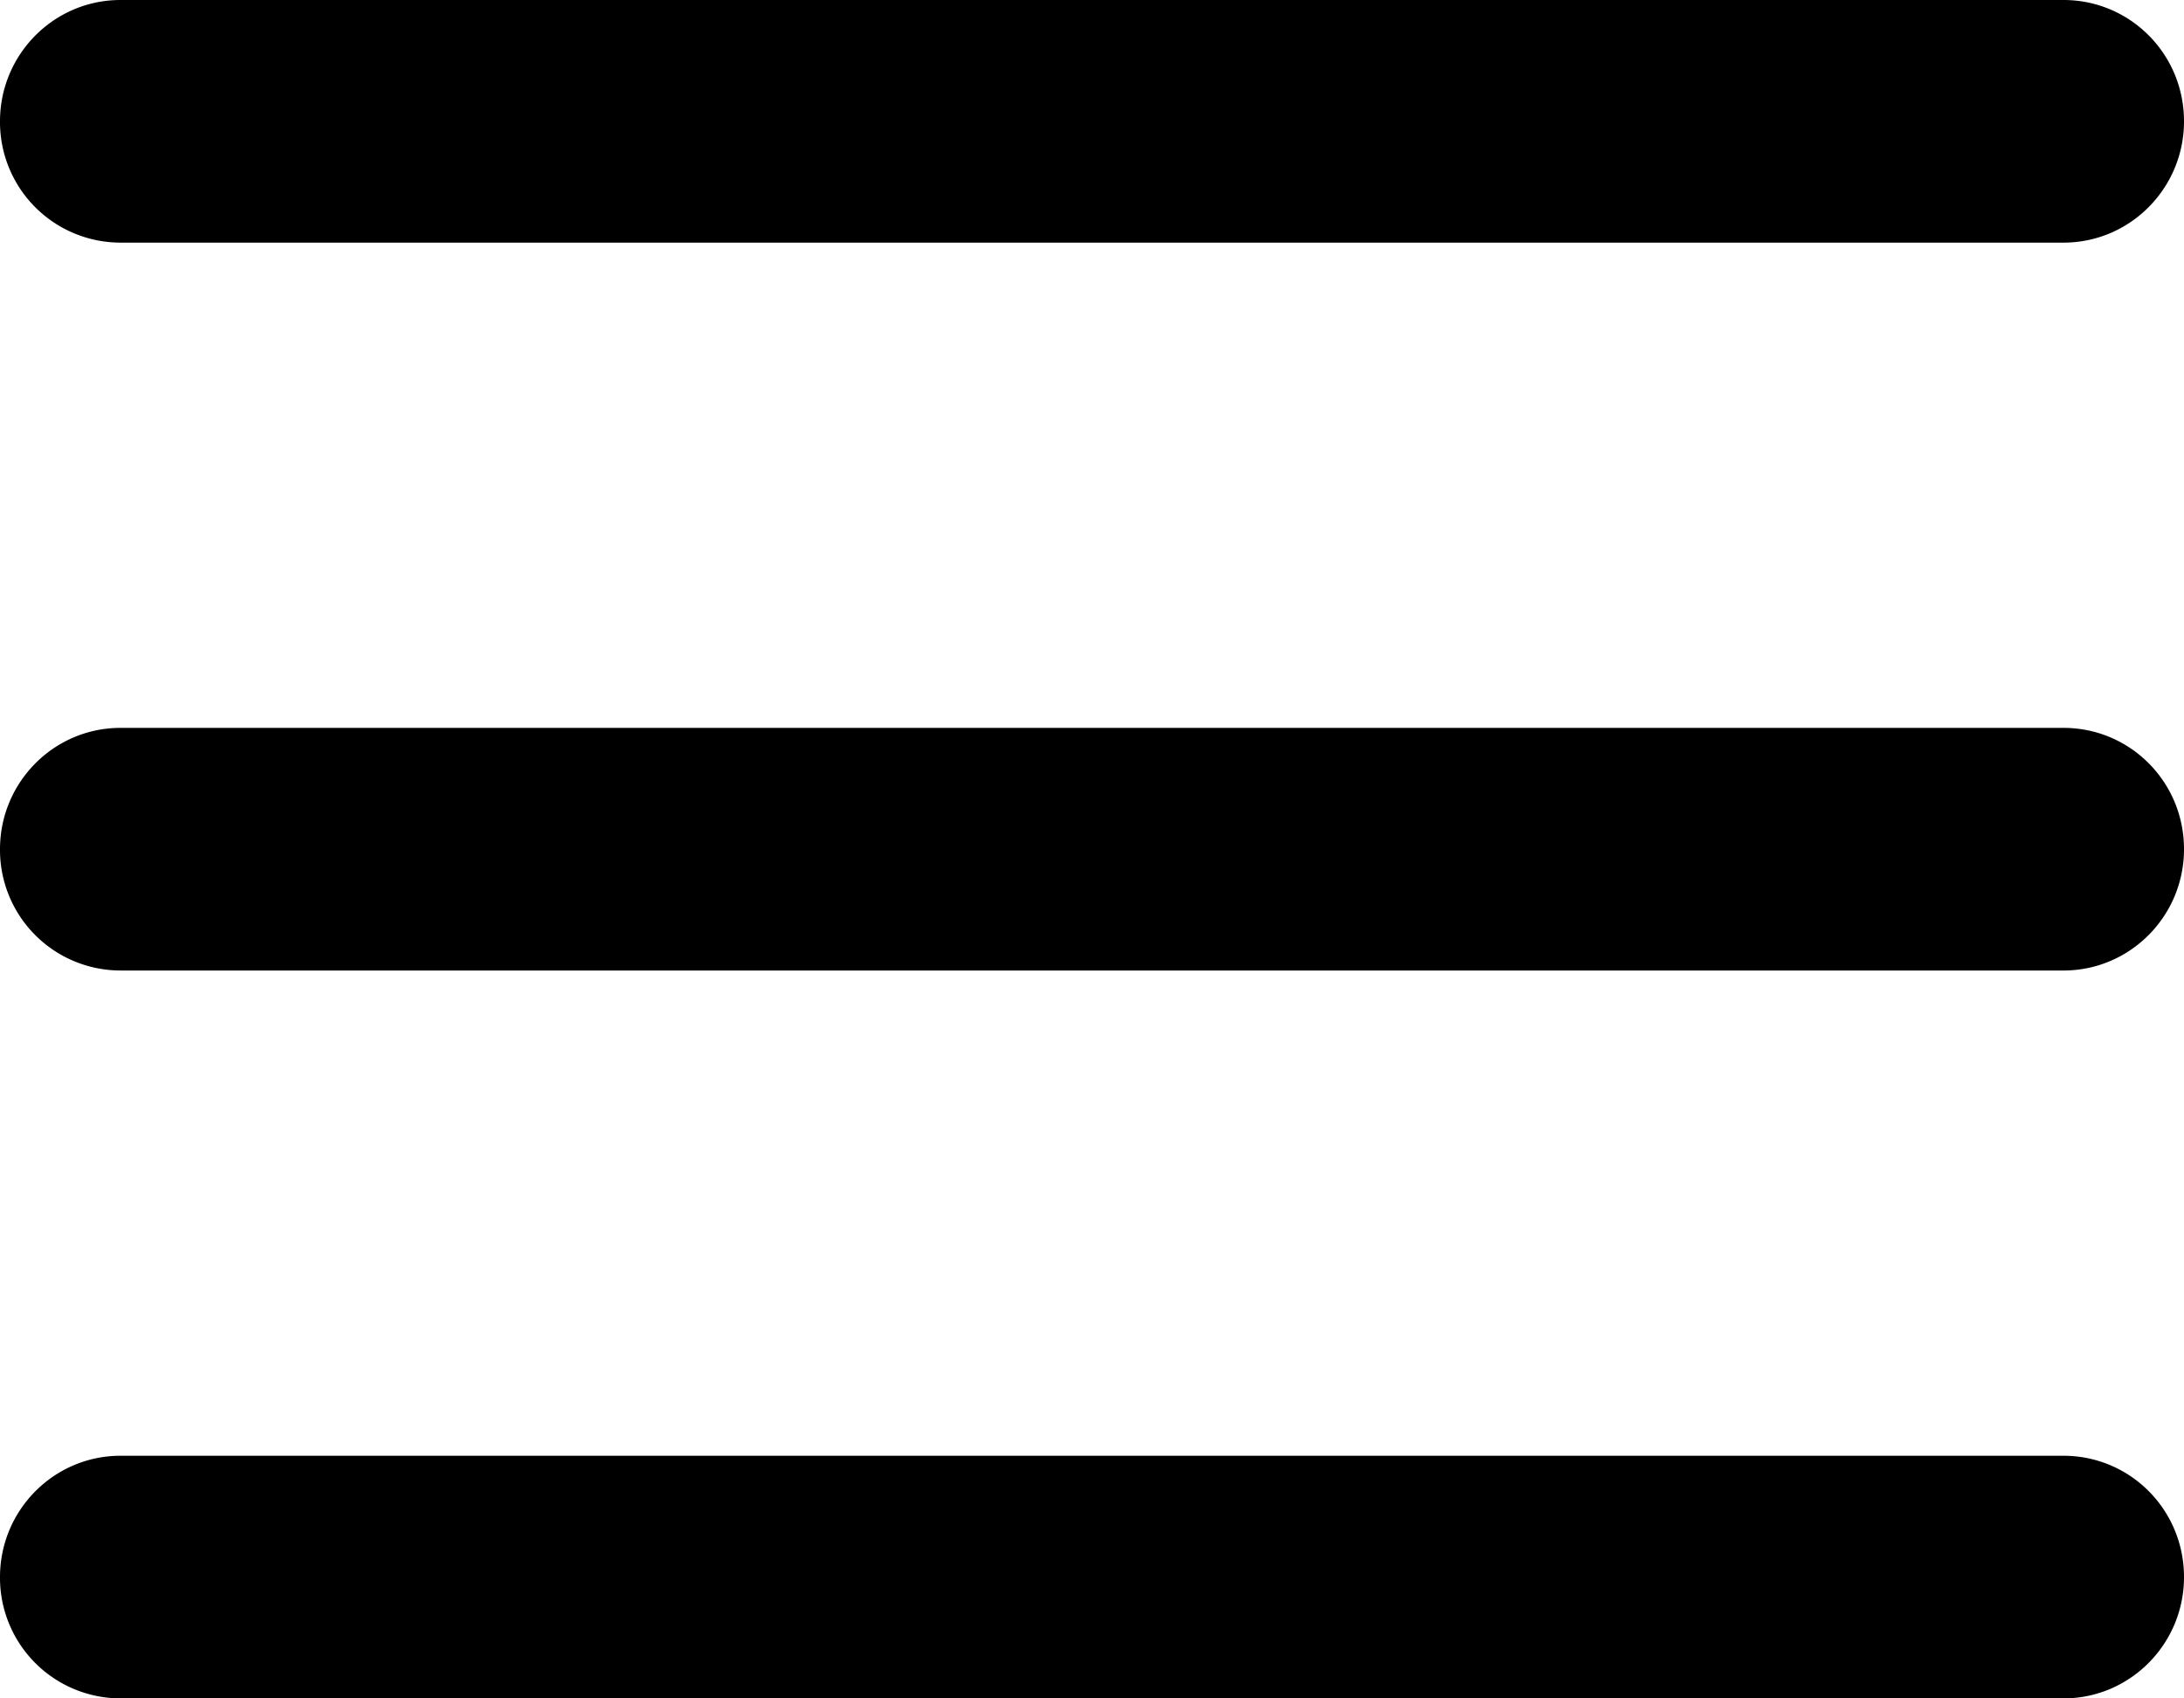 <svg xmlns="http://www.w3.org/2000/svg" width="18" height="14" viewBox="0 0 18 14">
    <path fill="#000" fill-rule="evenodd" d="M0 1c0-.552.445-1 .993-1h16.014c.548 0 .993.444.993 1 0 .552-.445 1-.993 1H.993A.994.994 0 0 1 0 1zm0 12c0-.552.445-1 .993-1h16.014c.548 0 .993.444.993 1 0 .552-.445 1-.993 1H.993A.994.994 0 0 1 0 13zm0-6c0-.552.445-1 .993-1h16.014c.548 0 .993.444.993 1 0 .552-.445 1-.993 1H.993A.994.994 0 0 1 0 7z"/>
</svg>
